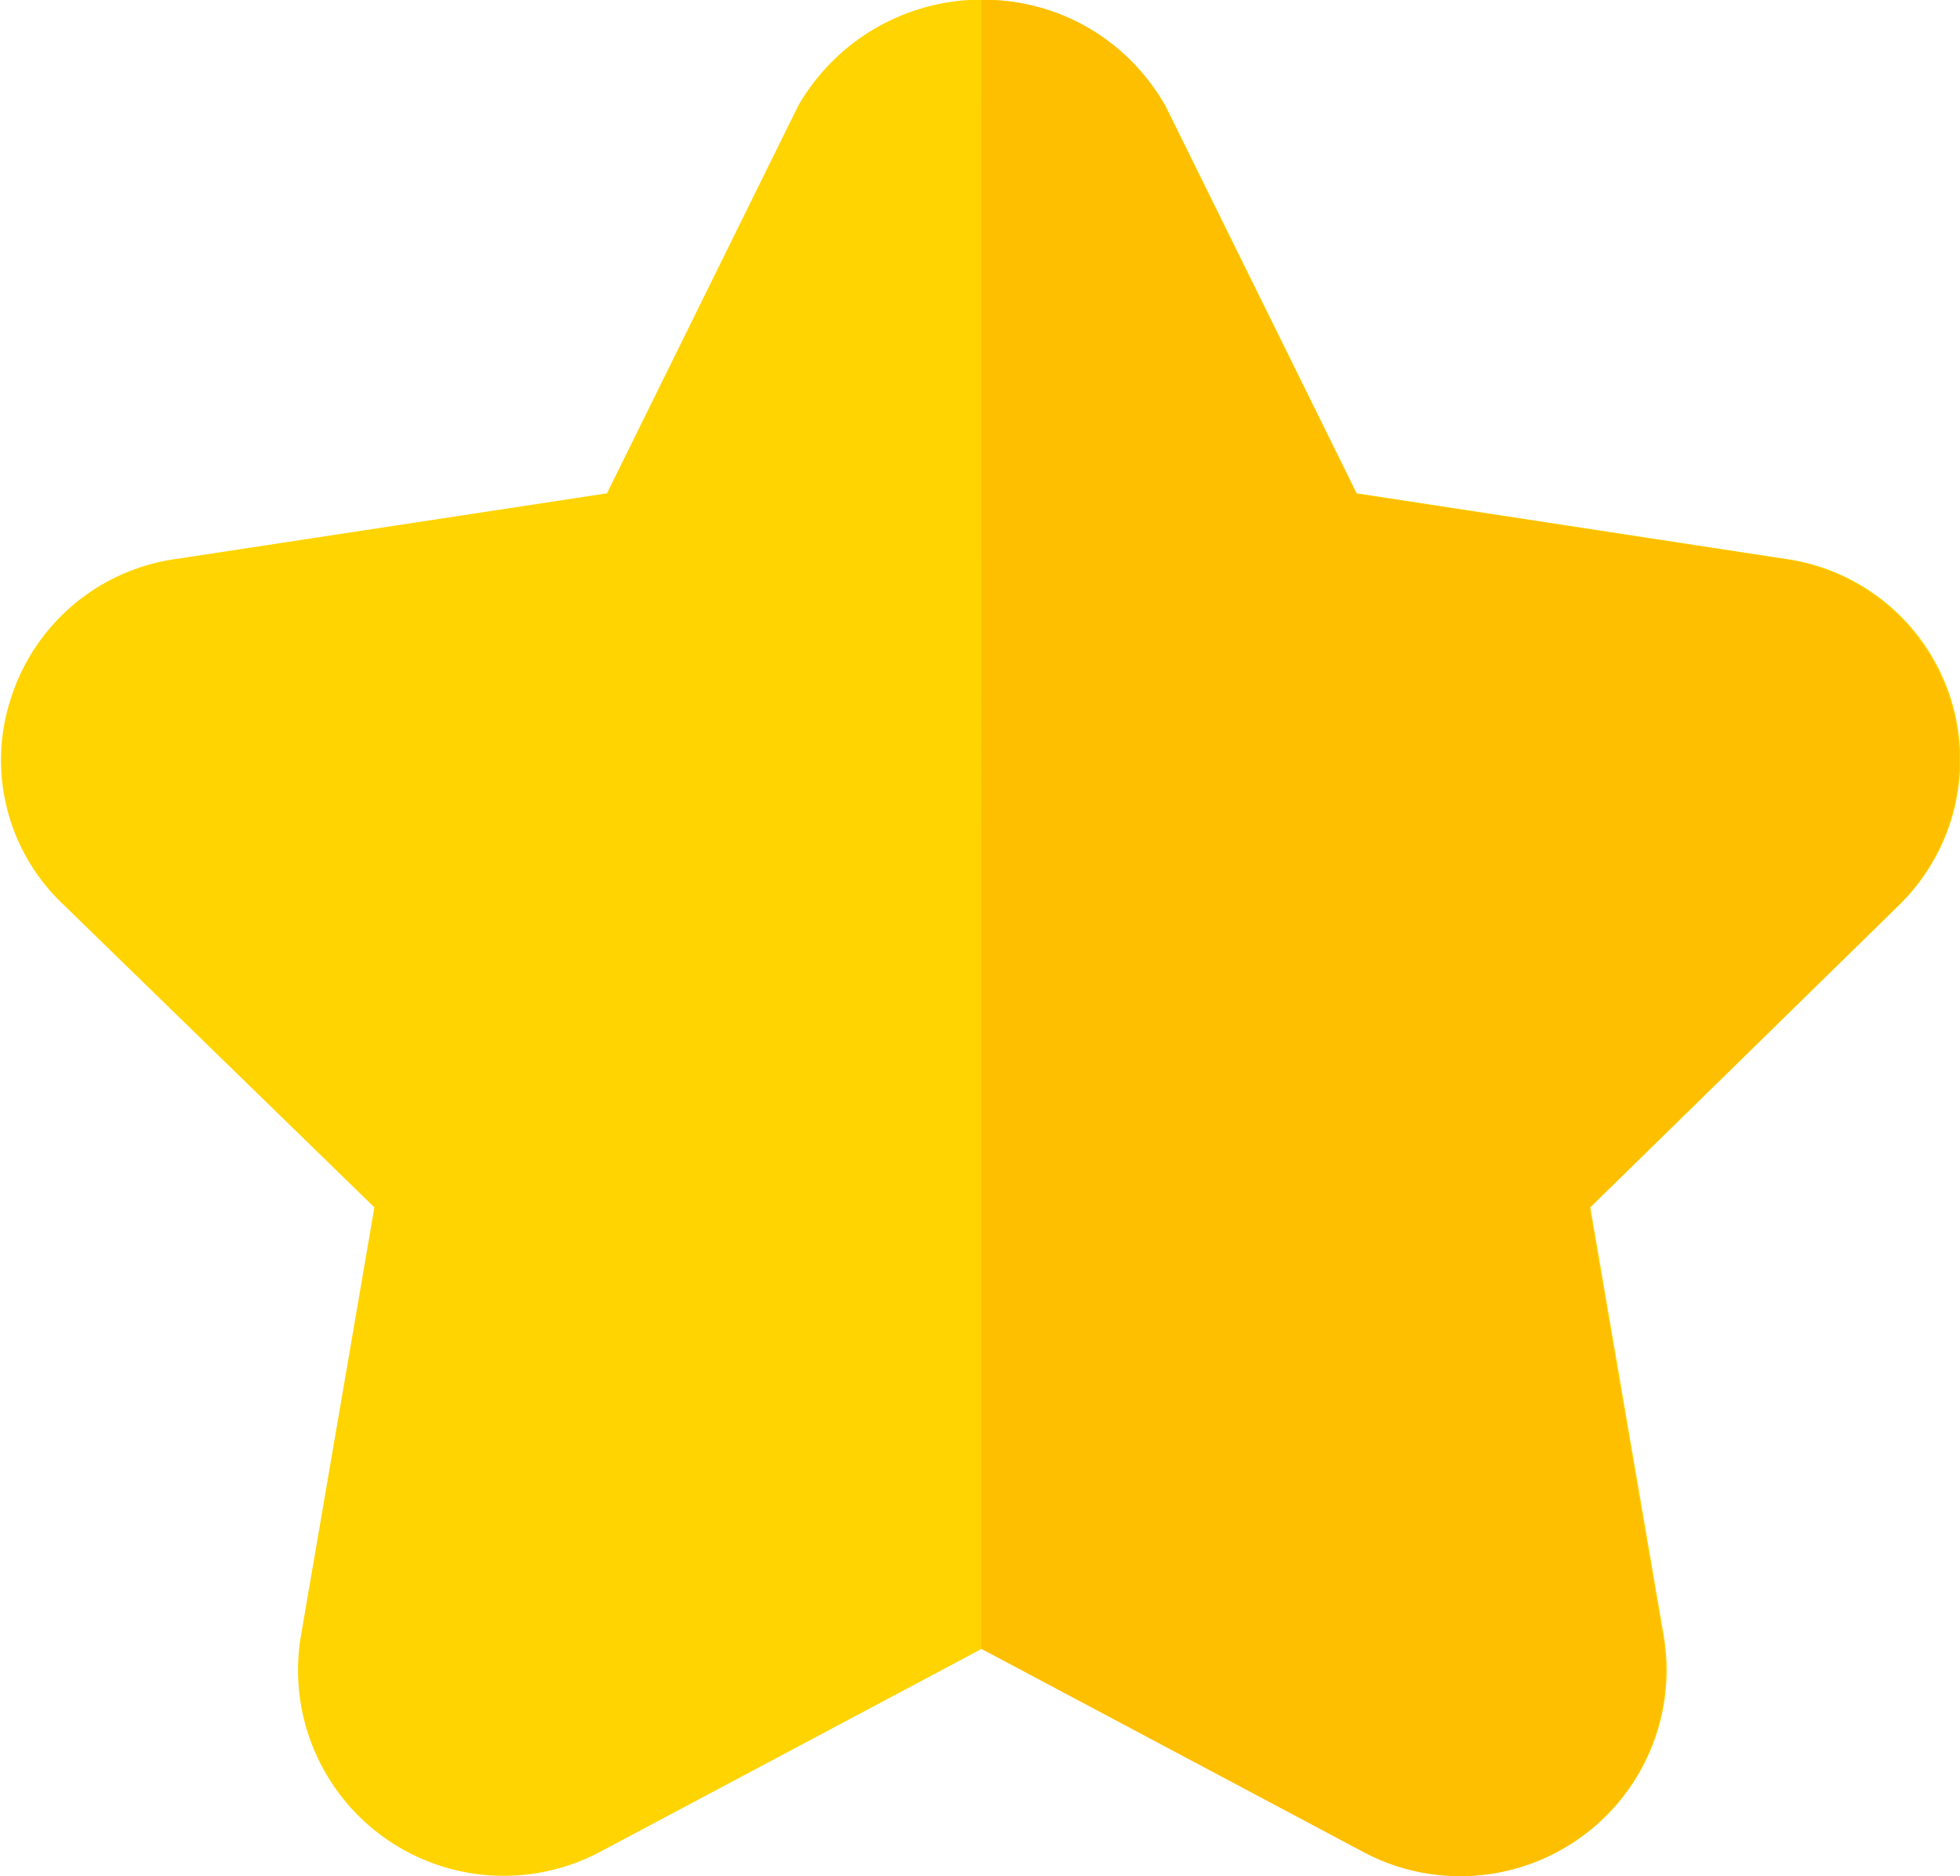 <svg xmlns="http://www.w3.org/2000/svg" width="15.371" height="14.713" viewBox="0 0 15.371 14.713"><g transform="translate(0 0)"><path d="M381.879,155.4l-3.348-.512-1.5-3.04a1.662,1.662,0,0,0-2.88,0l-1.5,3.04-3.36.512a1.591,1.591,0,0,0-1.312,1.088,1.557,1.557,0,0,0,.416,1.632l2.432,2.368-.576,3.36a1.613,1.613,0,0,0,2.336,1.7l3.008-1.6,3.008,1.6a1.613,1.613,0,0,0,2.336-1.7l-.576-3.36,2.419-2.368A1.592,1.592,0,0,0,381.879,155.4Zm0,0" transform="translate(-367.891 -151.019)" fill="#ffd400"/><path d="M447.238,158.12l-2.419,2.368.576,3.36a1.613,1.613,0,0,1-2.336,1.7l-3.008-1.6V151.016a1.615,1.615,0,0,1,1.44.832l1.5,3.04,3.347.512A1.593,1.593,0,0,1,447.238,158.12Zm0,0" transform="translate(-432.354 -151.016)" fill="#fdbf00"/></g></svg>
